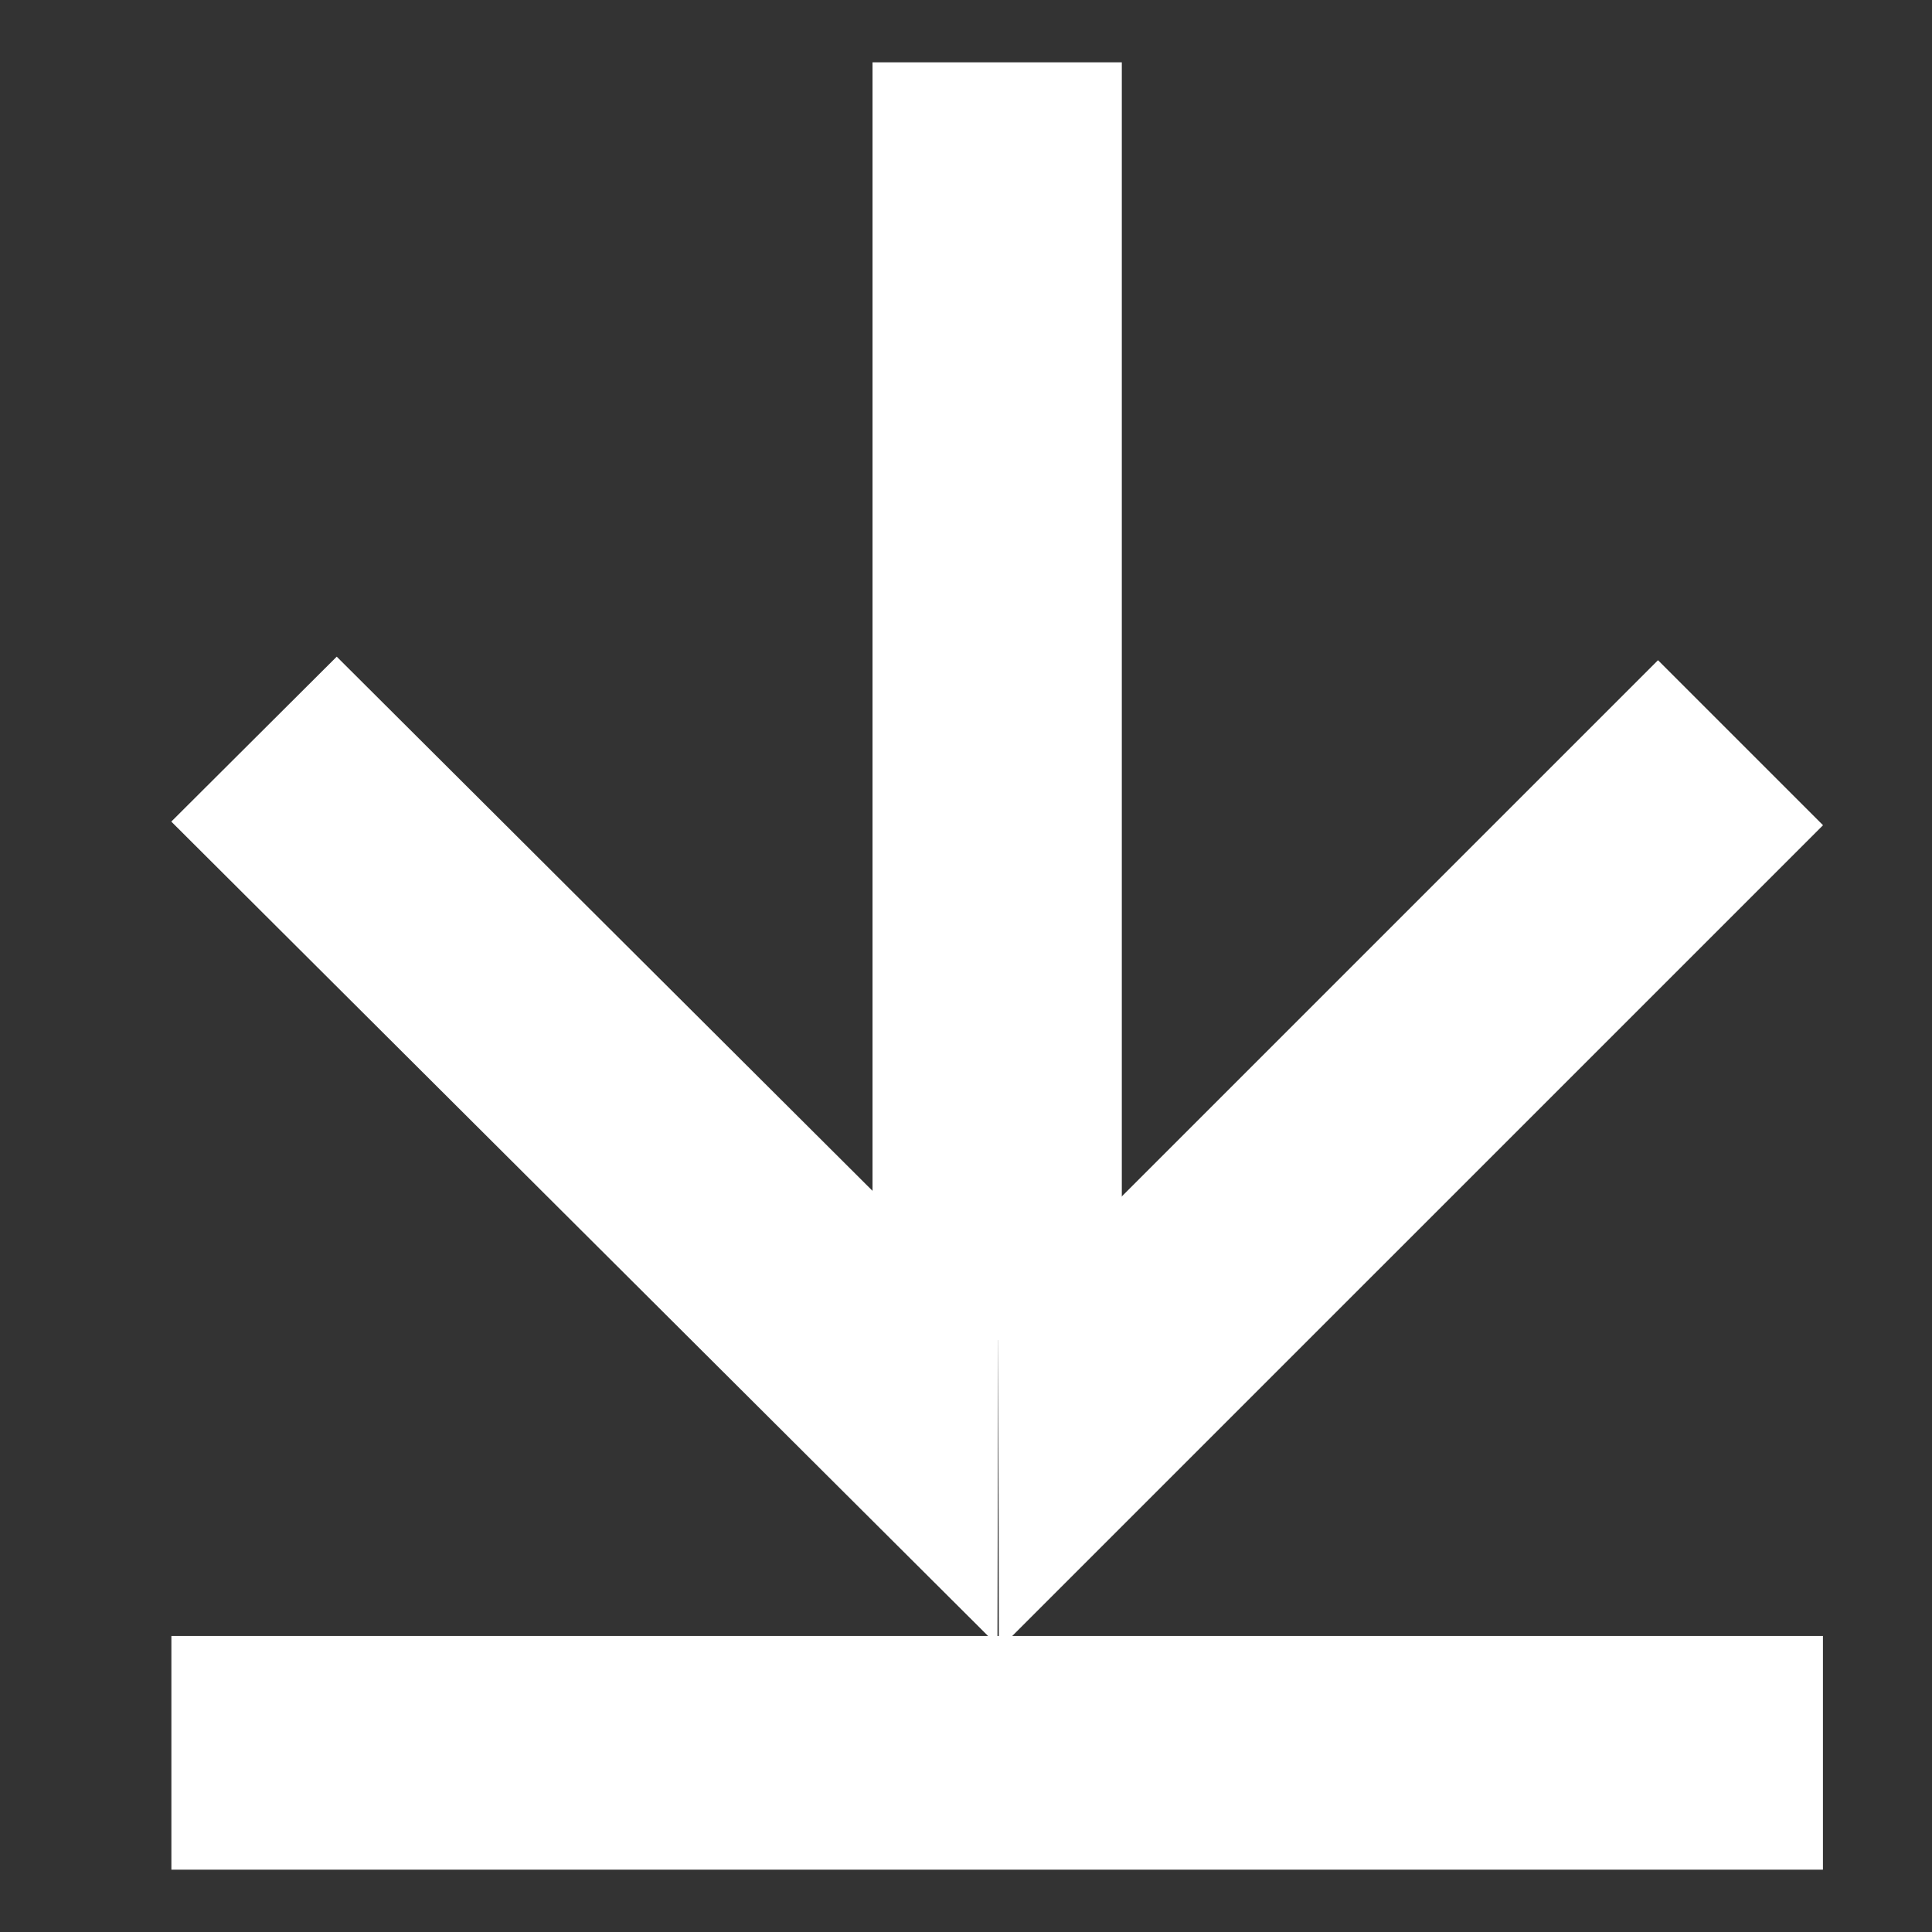 <svg xmlns="http://www.w3.org/2000/svg" width="124" height="124" viewBox="0 0 124 124">
  <rect x="0" y="0" width="124" height="124" fill="#333333" stroke="none"/>
<defs>
    <style>
      .cls-1, .cls-2 {
        fill: #fff;
      }

      .cls-1 {
        fill-rule: evenodd;
      }
    </style>
  </defs>
  <g id="Download-Icon">
    <path class="cls-1" d="M640.066,84.722l42.348-42.349,10.592,10.591-52.894,52.893Zm0-.249L597.612,42.146,586.994,52.732,640.017,105.6Z" transform="translate(-576)"/>
    <rect class="cls-2" x="11" y="105" width="106" height="15"/>
    <rect class="cls-2" x="56" y="4" width="16" height="82"/>
  </g>
</svg>
